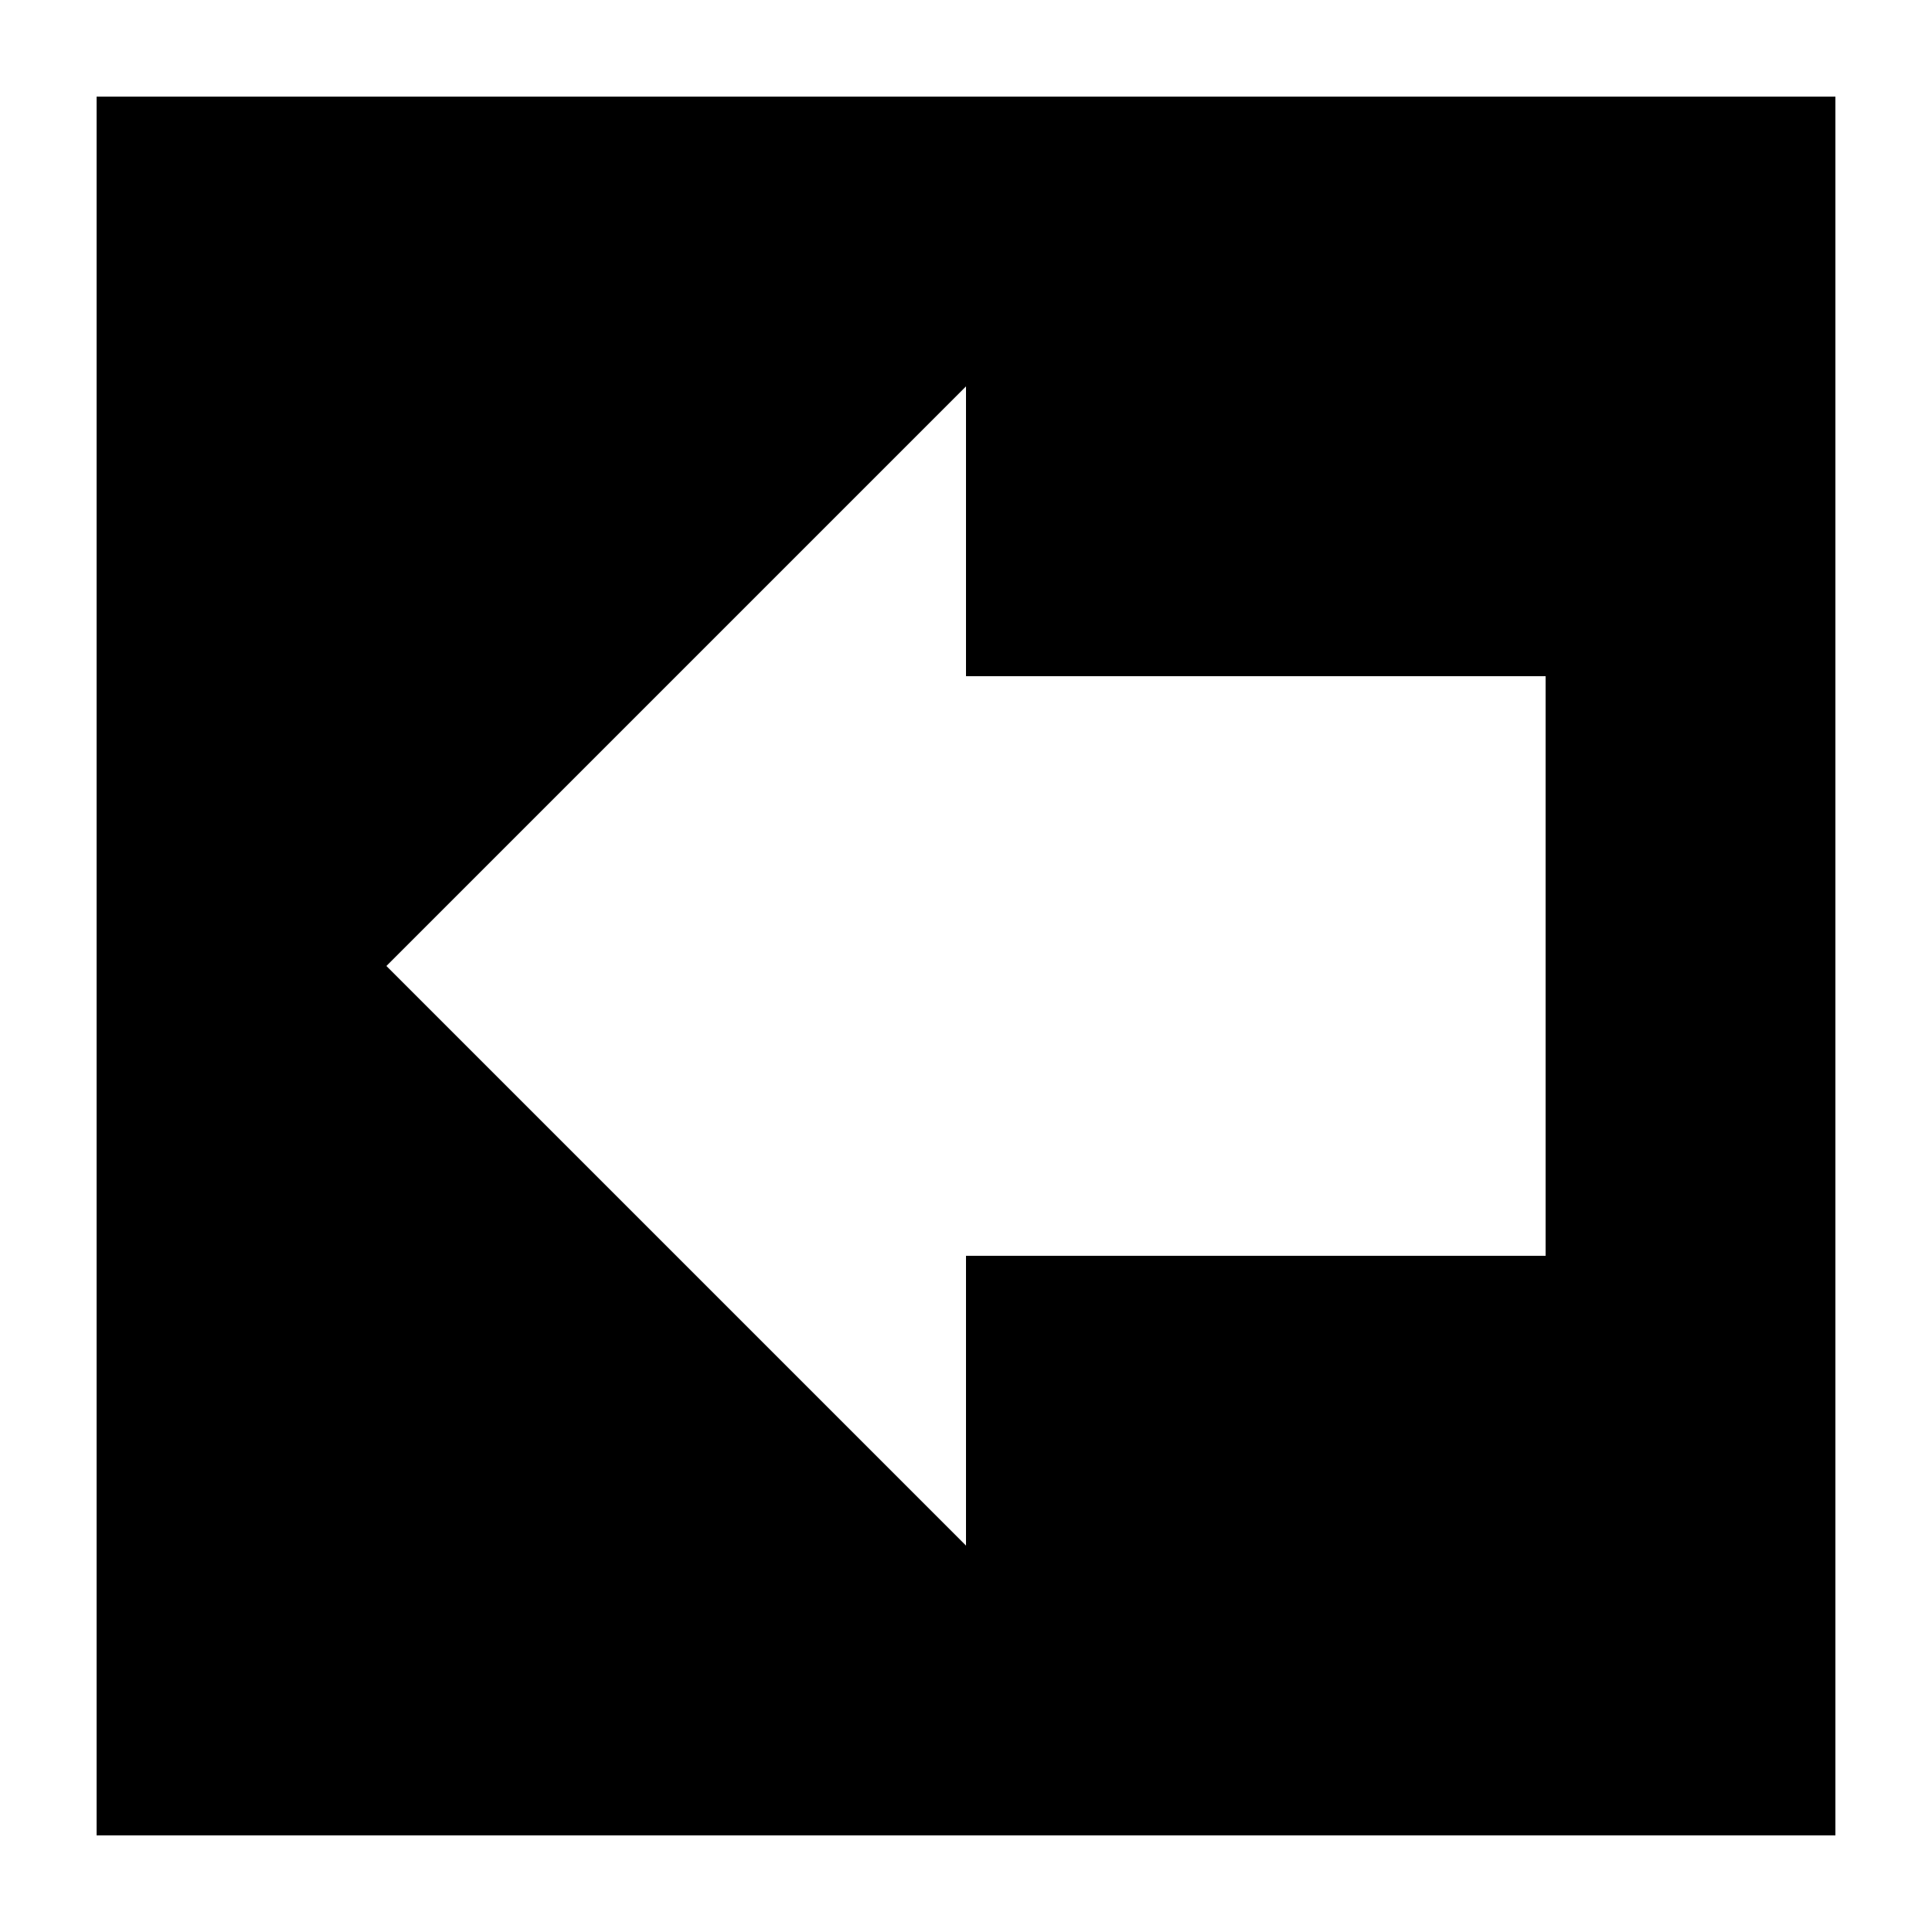 <?xml version="1.0" ?>

<svg xmlns="http://www.w3.org/2000/svg"
     xmlns:xlink="http://www.w3.org/1999/xlink"
     version="1.1"
     viewBox="0 0 10 10">

  <rect x="0" y="0" width="10" height="10" fill="#808080" stroke="none"/>

  <title>Back (inverted)</title>

  <rect x="0.25" y="0.25" width="9.5" height="9.5" stroke-width="0.5"
        fill="black" stroke="white"/>

  <svg x="0.5" y="0.5" width="9" height="9"
       viewBox="0 0 6 6" fill="white" stroke="none">
    <path d="M 5 2 v 2 h -2 v 1 l -2 -2 l 2 -2 v 1 Z"/>
  </svg>

</svg>
